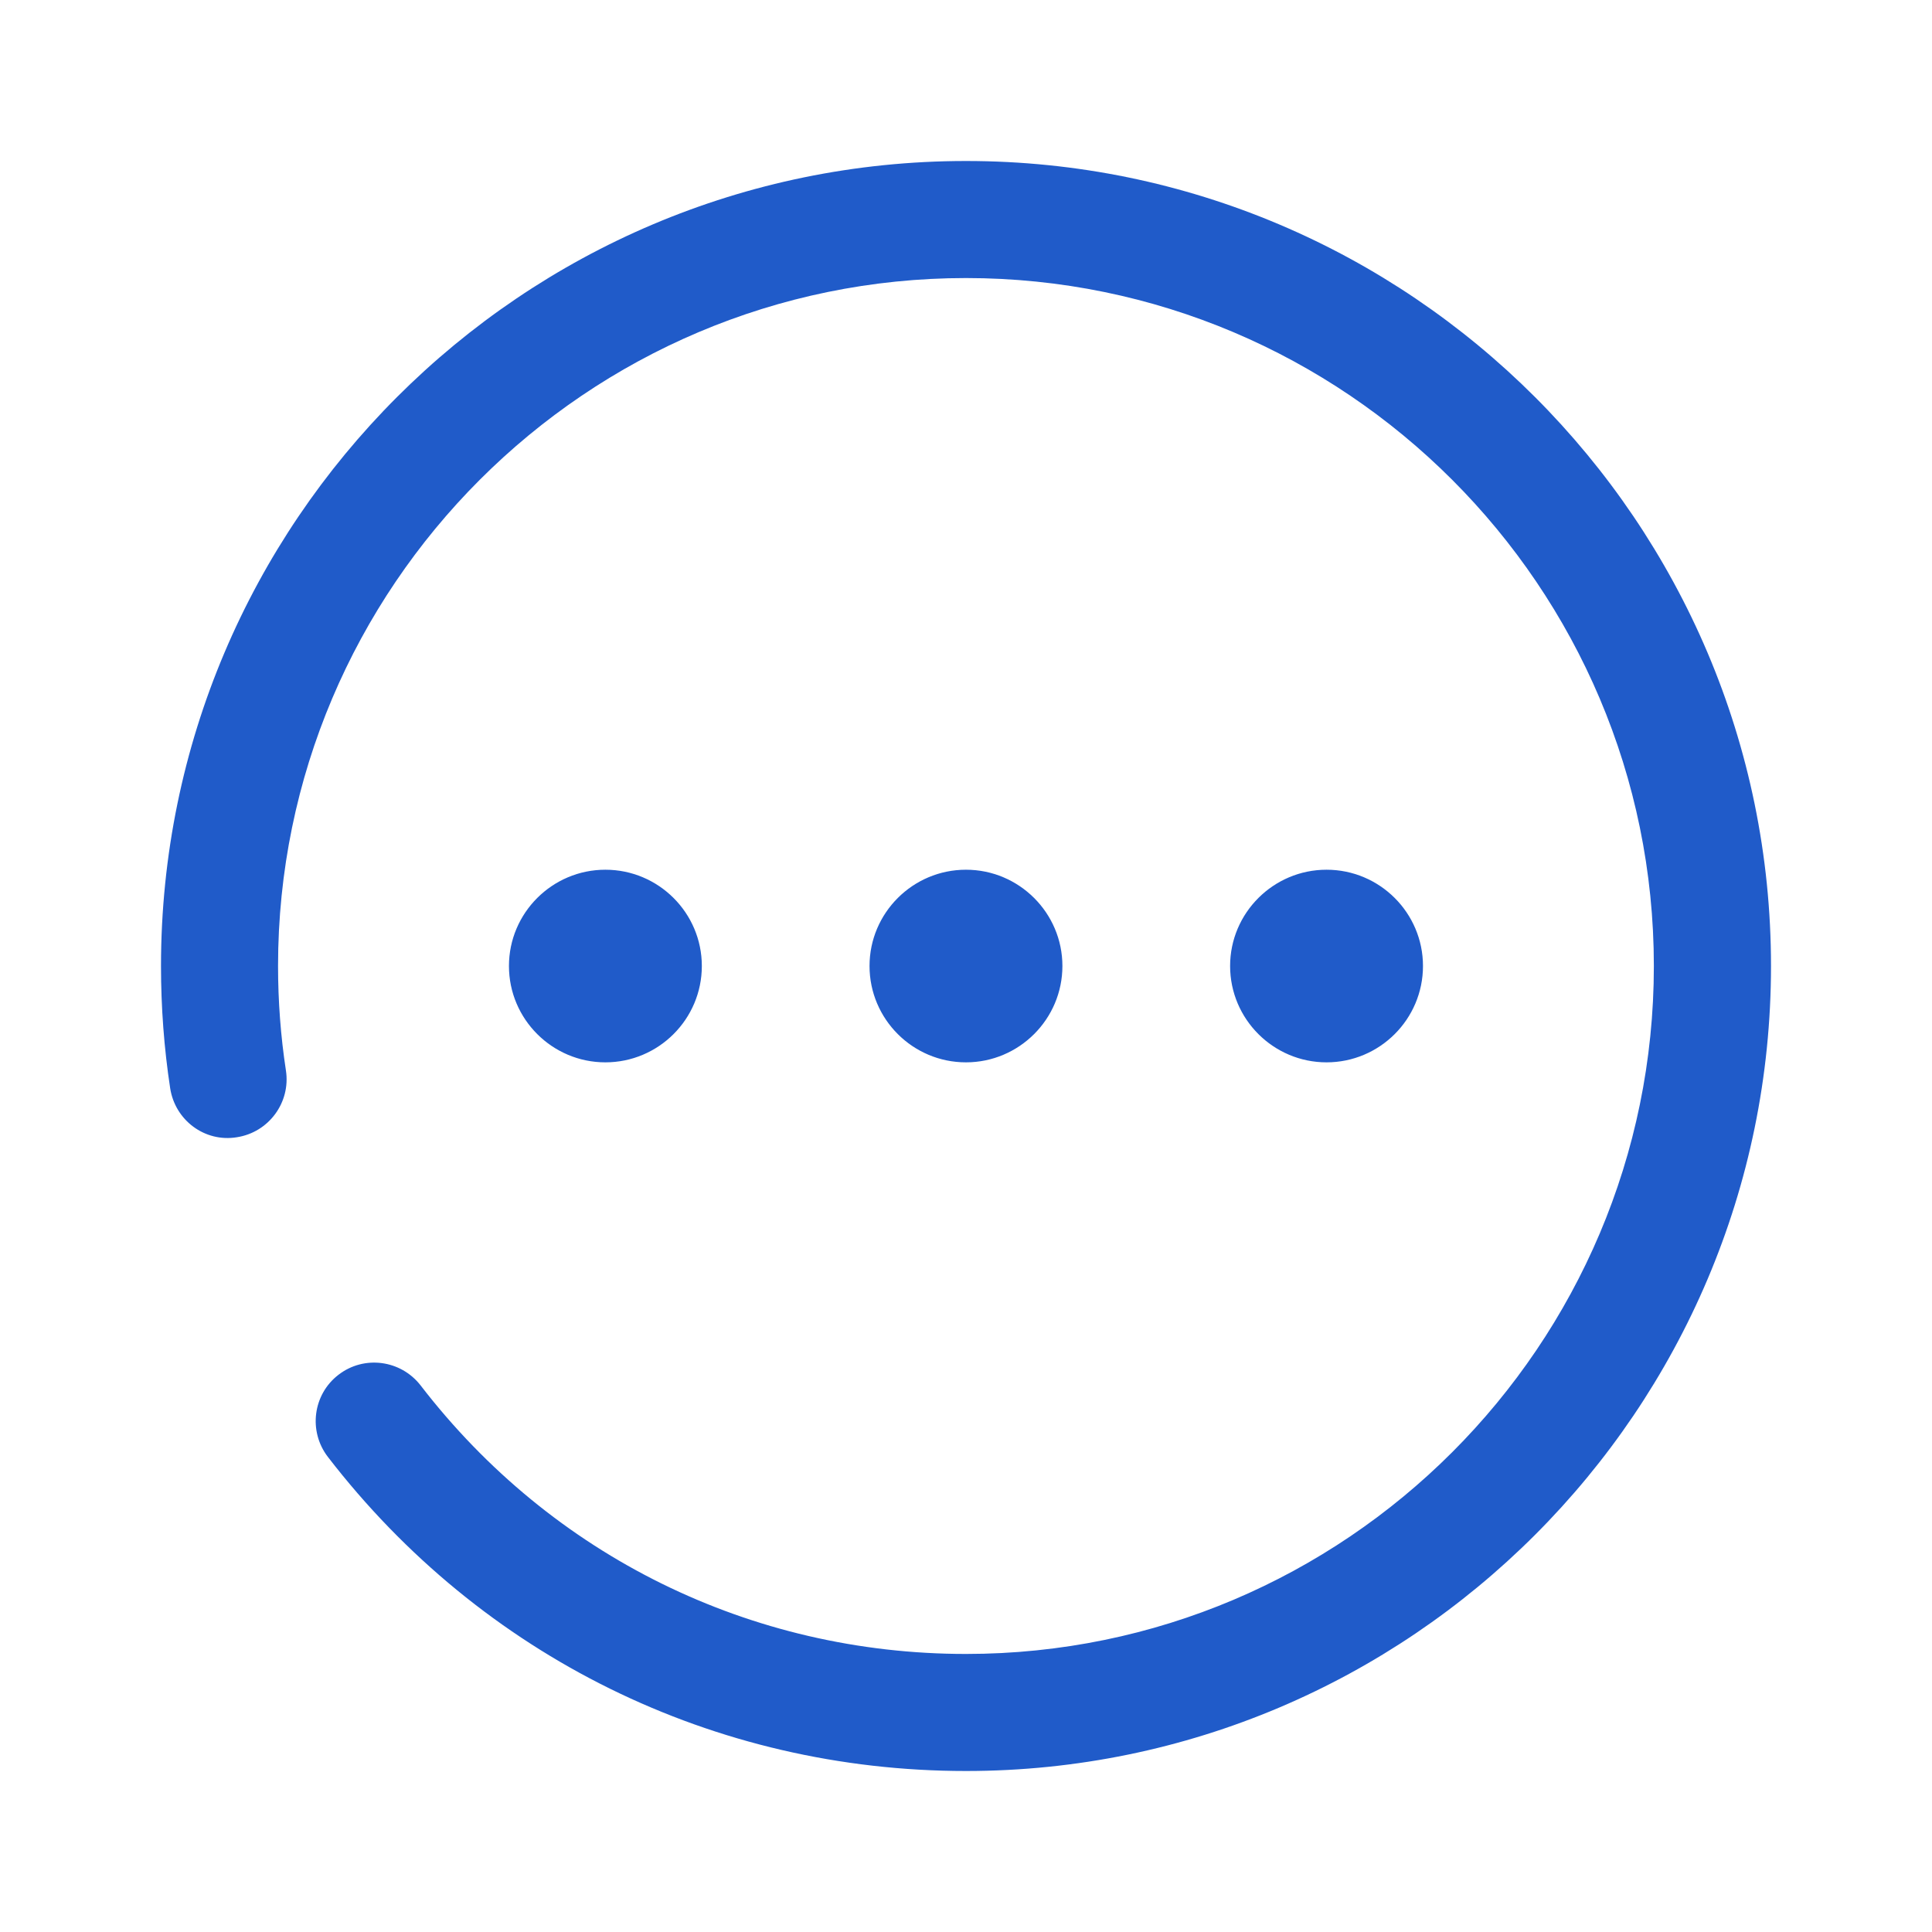 <svg width="60" height="60" viewBox="0 0 60 60" fill="none" xmlns="http://www.w3.org/2000/svg">
<path d="M30 5C43.785 5 55 16.212 55 30C55 43.785 43.785 55 30 55C22.18 55 14.957 51.443 10.182 45.245C9.57 44.447 9.717 43.305 10.512 42.695C11.307 42.08 12.447 42.233 13.062 43.025C17.142 48.325 23.317 51.365 30 51.365C41.78 51.365 51.362 41.782 51.362 30C51.362 18.22 41.78 8.635 30 8.635C18.22 8.635 8.635 18.22 8.635 30C8.635 31.095 8.717 32.182 8.88 33.248C9.03 34.237 8.348 35.165 7.357 35.318C6.36 35.483 5.438 34.79 5.285 33.797C5.095 32.553 5 31.275 5 30C5 16.212 16.215 5 30 5ZM18.8 27.01C20.453 27.01 21.796 28.352 21.796 30C21.796 31.65 20.453 32.992 18.8 32.992C17.151 32.992 15.806 31.65 15.806 30C15.806 28.352 17.151 27.01 18.8 27.01ZM29.999 27.01C31.649 27.01 32.994 28.352 32.994 30C32.994 31.65 31.649 32.992 29.999 32.992C28.347 32.992 27.004 31.65 27.004 30C27.004 28.352 28.347 27.01 29.999 27.01ZM41.197 27.01C42.849 27.01 44.192 28.352 44.192 30C44.192 31.65 42.849 32.992 41.197 32.992C39.547 32.992 38.202 31.65 38.202 30C38.202 28.352 39.547 27.01 41.197 27.01Z" fill="#205BC9"/>
</svg>
